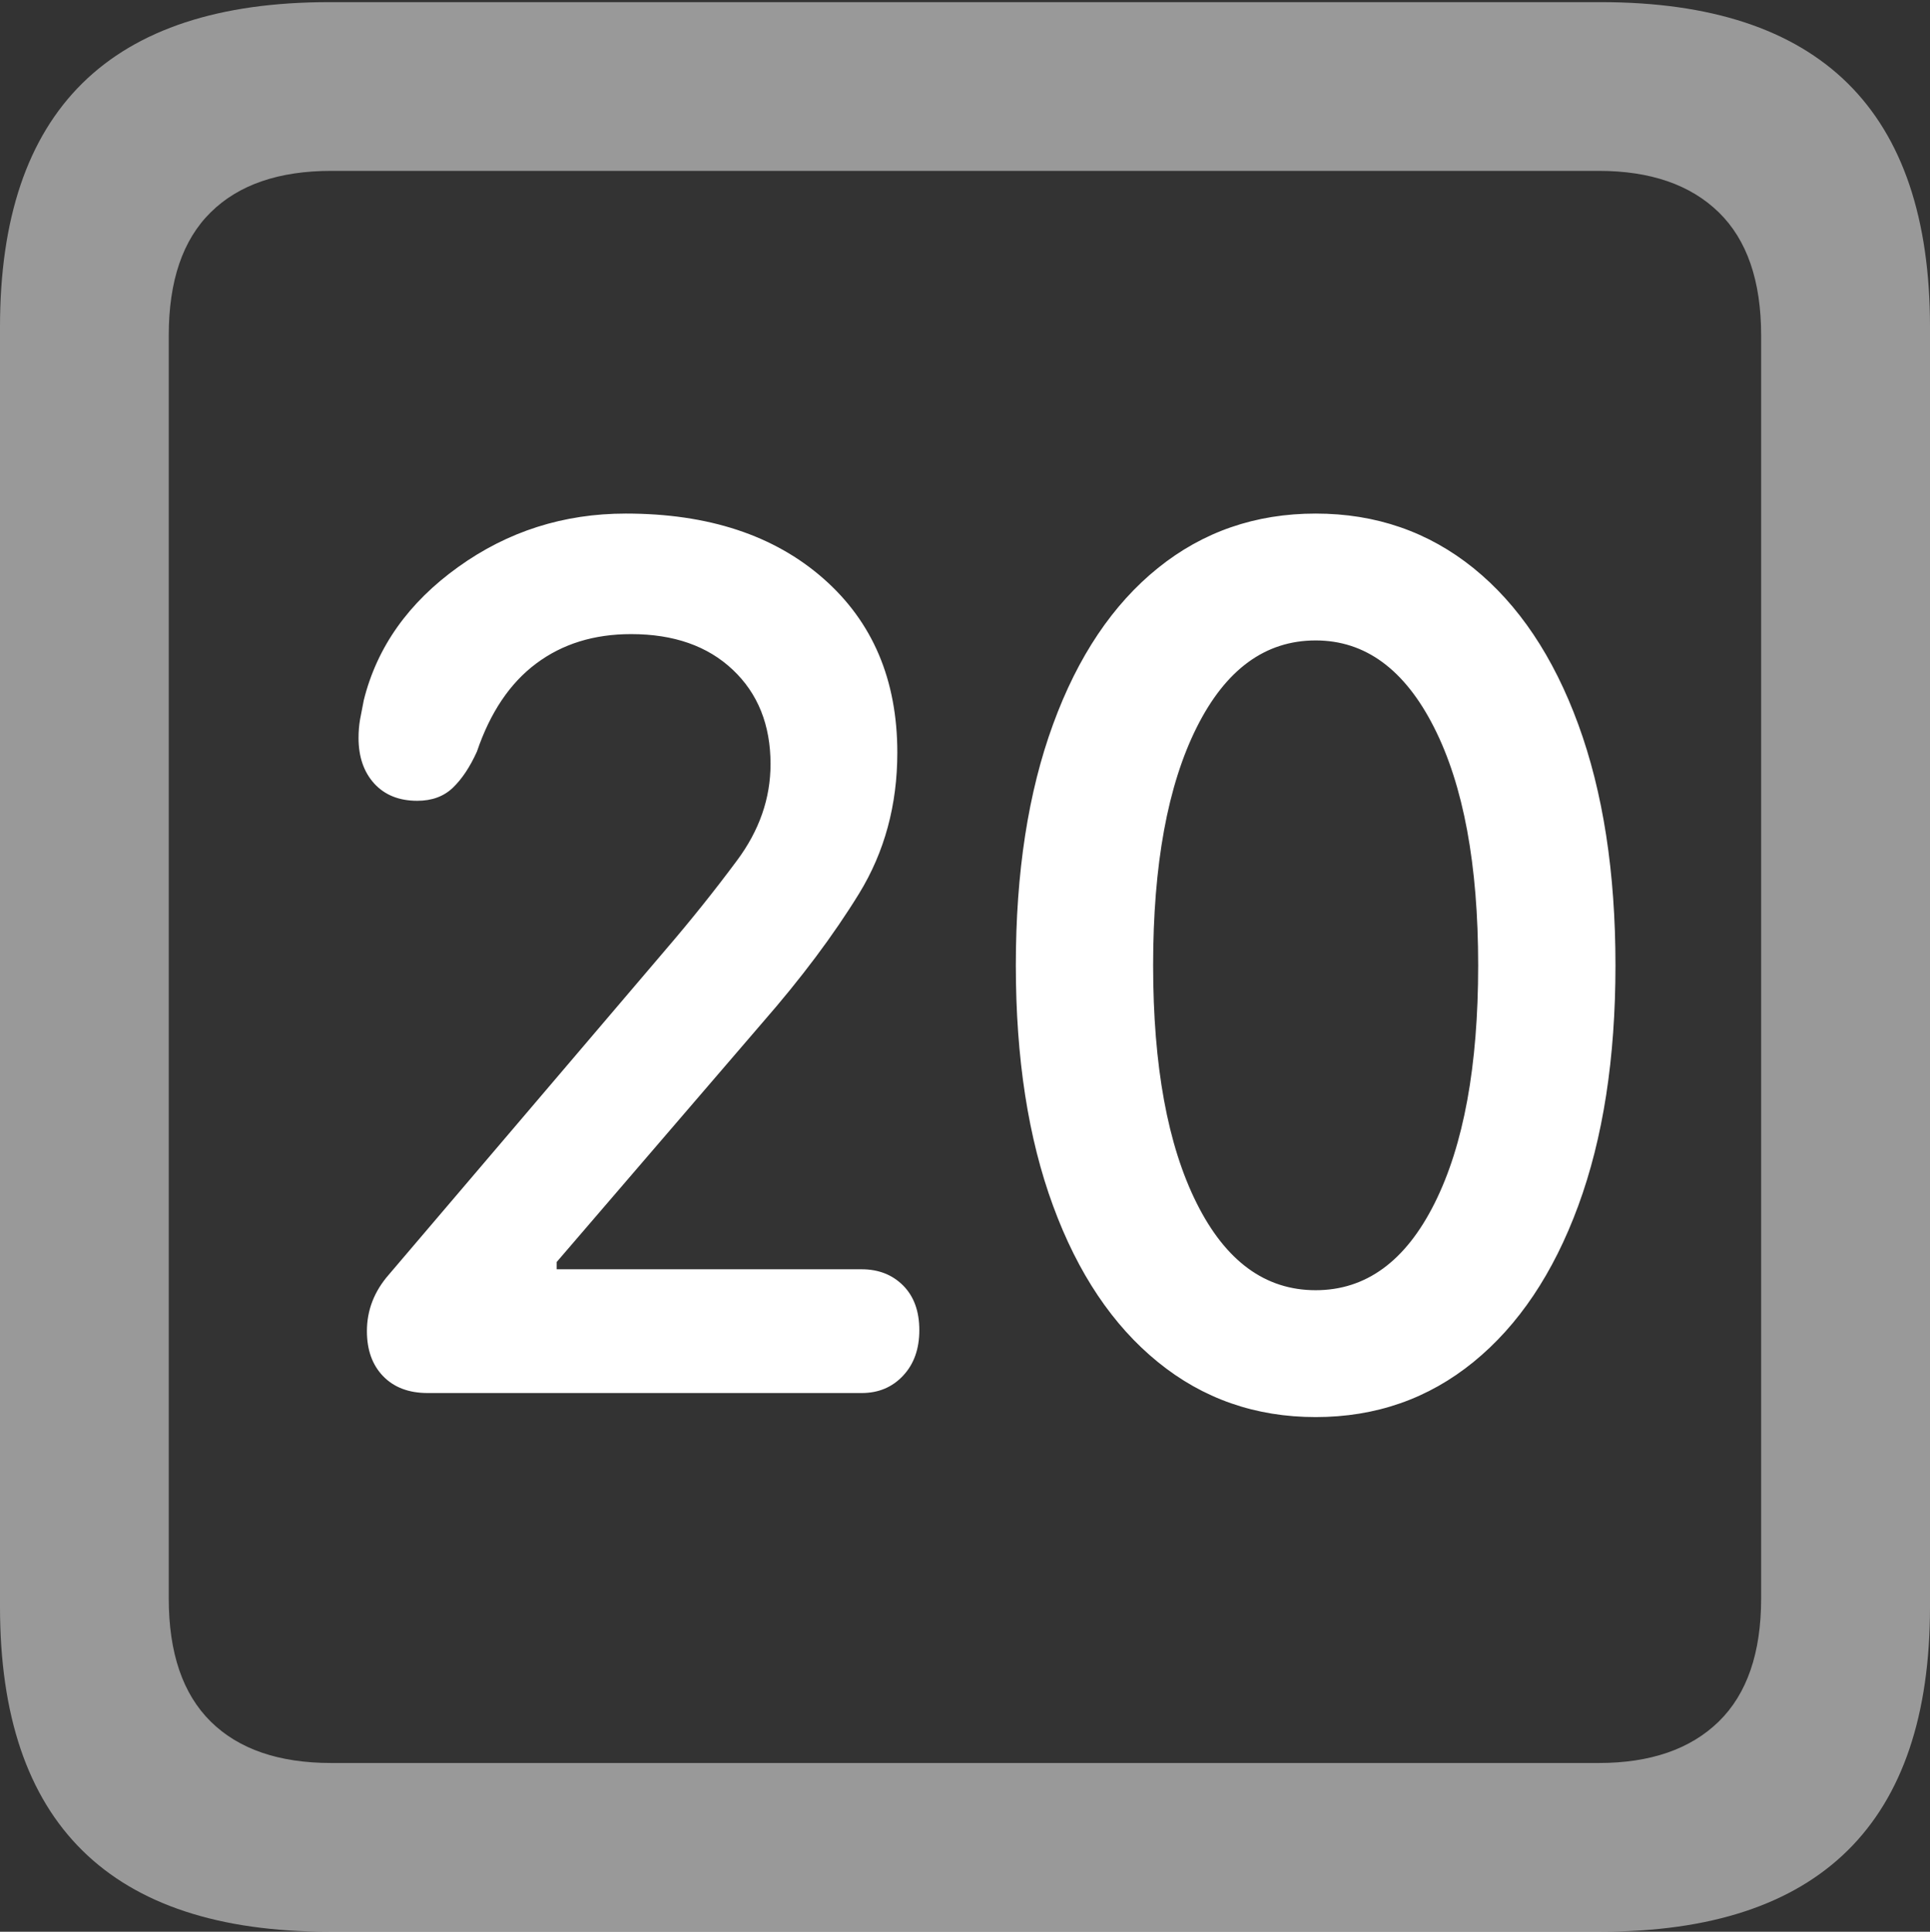<?xml version="1.0" encoding="UTF-8"?>
<!--Generator: Apple Native CoreSVG 175.5-->
<!DOCTYPE svg
PUBLIC "-//W3C//DTD SVG 1.1//EN"
       "http://www.w3.org/Graphics/SVG/1.1/DTD/svg11.dtd">
<svg version="1.1" xmlns="http://www.w3.org/2000/svg" xmlns:xlink="http://www.w3.org/1999/xlink" width="17.979" height="17.998">
 <rect width="100%" height="100%" fill="#333333" stroke="none"/>
 <g>
  <rect height="17.998" opacity="0" width="17.979" x="0" y="0"/>
  <path d="M3.066 17.998L14.912 17.998Q16.445 17.998 17.212 17.241Q17.979 16.484 17.979 14.971L17.979 3.047Q17.979 1.533 17.212 0.776Q16.445 0.02 14.912 0.02L3.066 0.02Q1.533 0.02 0.767 0.776Q0 1.533 0 3.047L0 14.971Q0 16.484 0.767 17.241Q1.533 17.998 3.066 17.998ZM3.086 16.426Q2.354 16.426 1.963 16.04Q1.572 15.654 1.572 14.893L1.572 3.125Q1.572 2.363 1.963 1.978Q2.354 1.592 3.086 1.592L14.893 1.592Q15.615 1.592 16.011 1.978Q16.406 2.363 16.406 3.125L16.406 14.893Q16.406 15.654 16.011 16.04Q15.615 16.426 14.893 16.426Z" fill="rgba(255,255,255,0.5)"/>
  <path d="M3.984 12.979L8.027 12.979Q8.262 12.979 8.413 12.817Q8.564 12.656 8.564 12.393Q8.564 12.129 8.413 11.977Q8.262 11.826 8.027 11.826L5.186 11.826L5.186 11.758L7.1 9.531Q7.646 8.906 8.003 8.325Q8.359 7.744 8.359 7.012Q8.359 5.996 7.671 5.391Q6.982 4.785 5.83 4.785Q4.961 4.785 4.268 5.283Q3.574 5.781 3.389 6.523Q3.369 6.621 3.354 6.704Q3.34 6.787 3.34 6.875Q3.34 7.139 3.486 7.3Q3.633 7.461 3.887 7.461Q4.092 7.461 4.219 7.339Q4.346 7.217 4.443 7.002Q4.629 6.455 4.995 6.182Q5.361 5.908 5.879 5.908Q6.475 5.908 6.826 6.24Q7.178 6.572 7.178 7.119Q7.178 7.598 6.865 8.018Q6.553 8.438 6.201 8.848L3.623 11.875Q3.418 12.109 3.418 12.402Q3.418 12.666 3.569 12.822Q3.721 12.979 3.984 12.979ZM12.256 13.203Q13.096 13.203 13.726 12.69Q14.355 12.178 14.702 11.235Q15.049 10.293 15.049 8.994Q15.049 7.695 14.702 6.748Q14.355 5.801 13.726 5.293Q13.096 4.785 12.256 4.785Q11.416 4.785 10.786 5.293Q10.156 5.801 9.81 6.748Q9.463 7.695 9.463 8.994Q9.463 10.293 9.81 11.235Q10.156 12.178 10.786 12.69Q11.416 13.203 12.256 13.203ZM12.256 12.021Q11.553 12.021 11.148 11.211Q10.742 10.4 10.742 8.994Q10.742 7.588 11.148 6.777Q11.553 5.967 12.256 5.967Q12.949 5.967 13.359 6.777Q13.77 7.588 13.77 8.994Q13.77 10.4 13.364 11.211Q12.959 12.021 12.256 12.021Z" fill="#ffffff"/>
 </g>
</svg>
